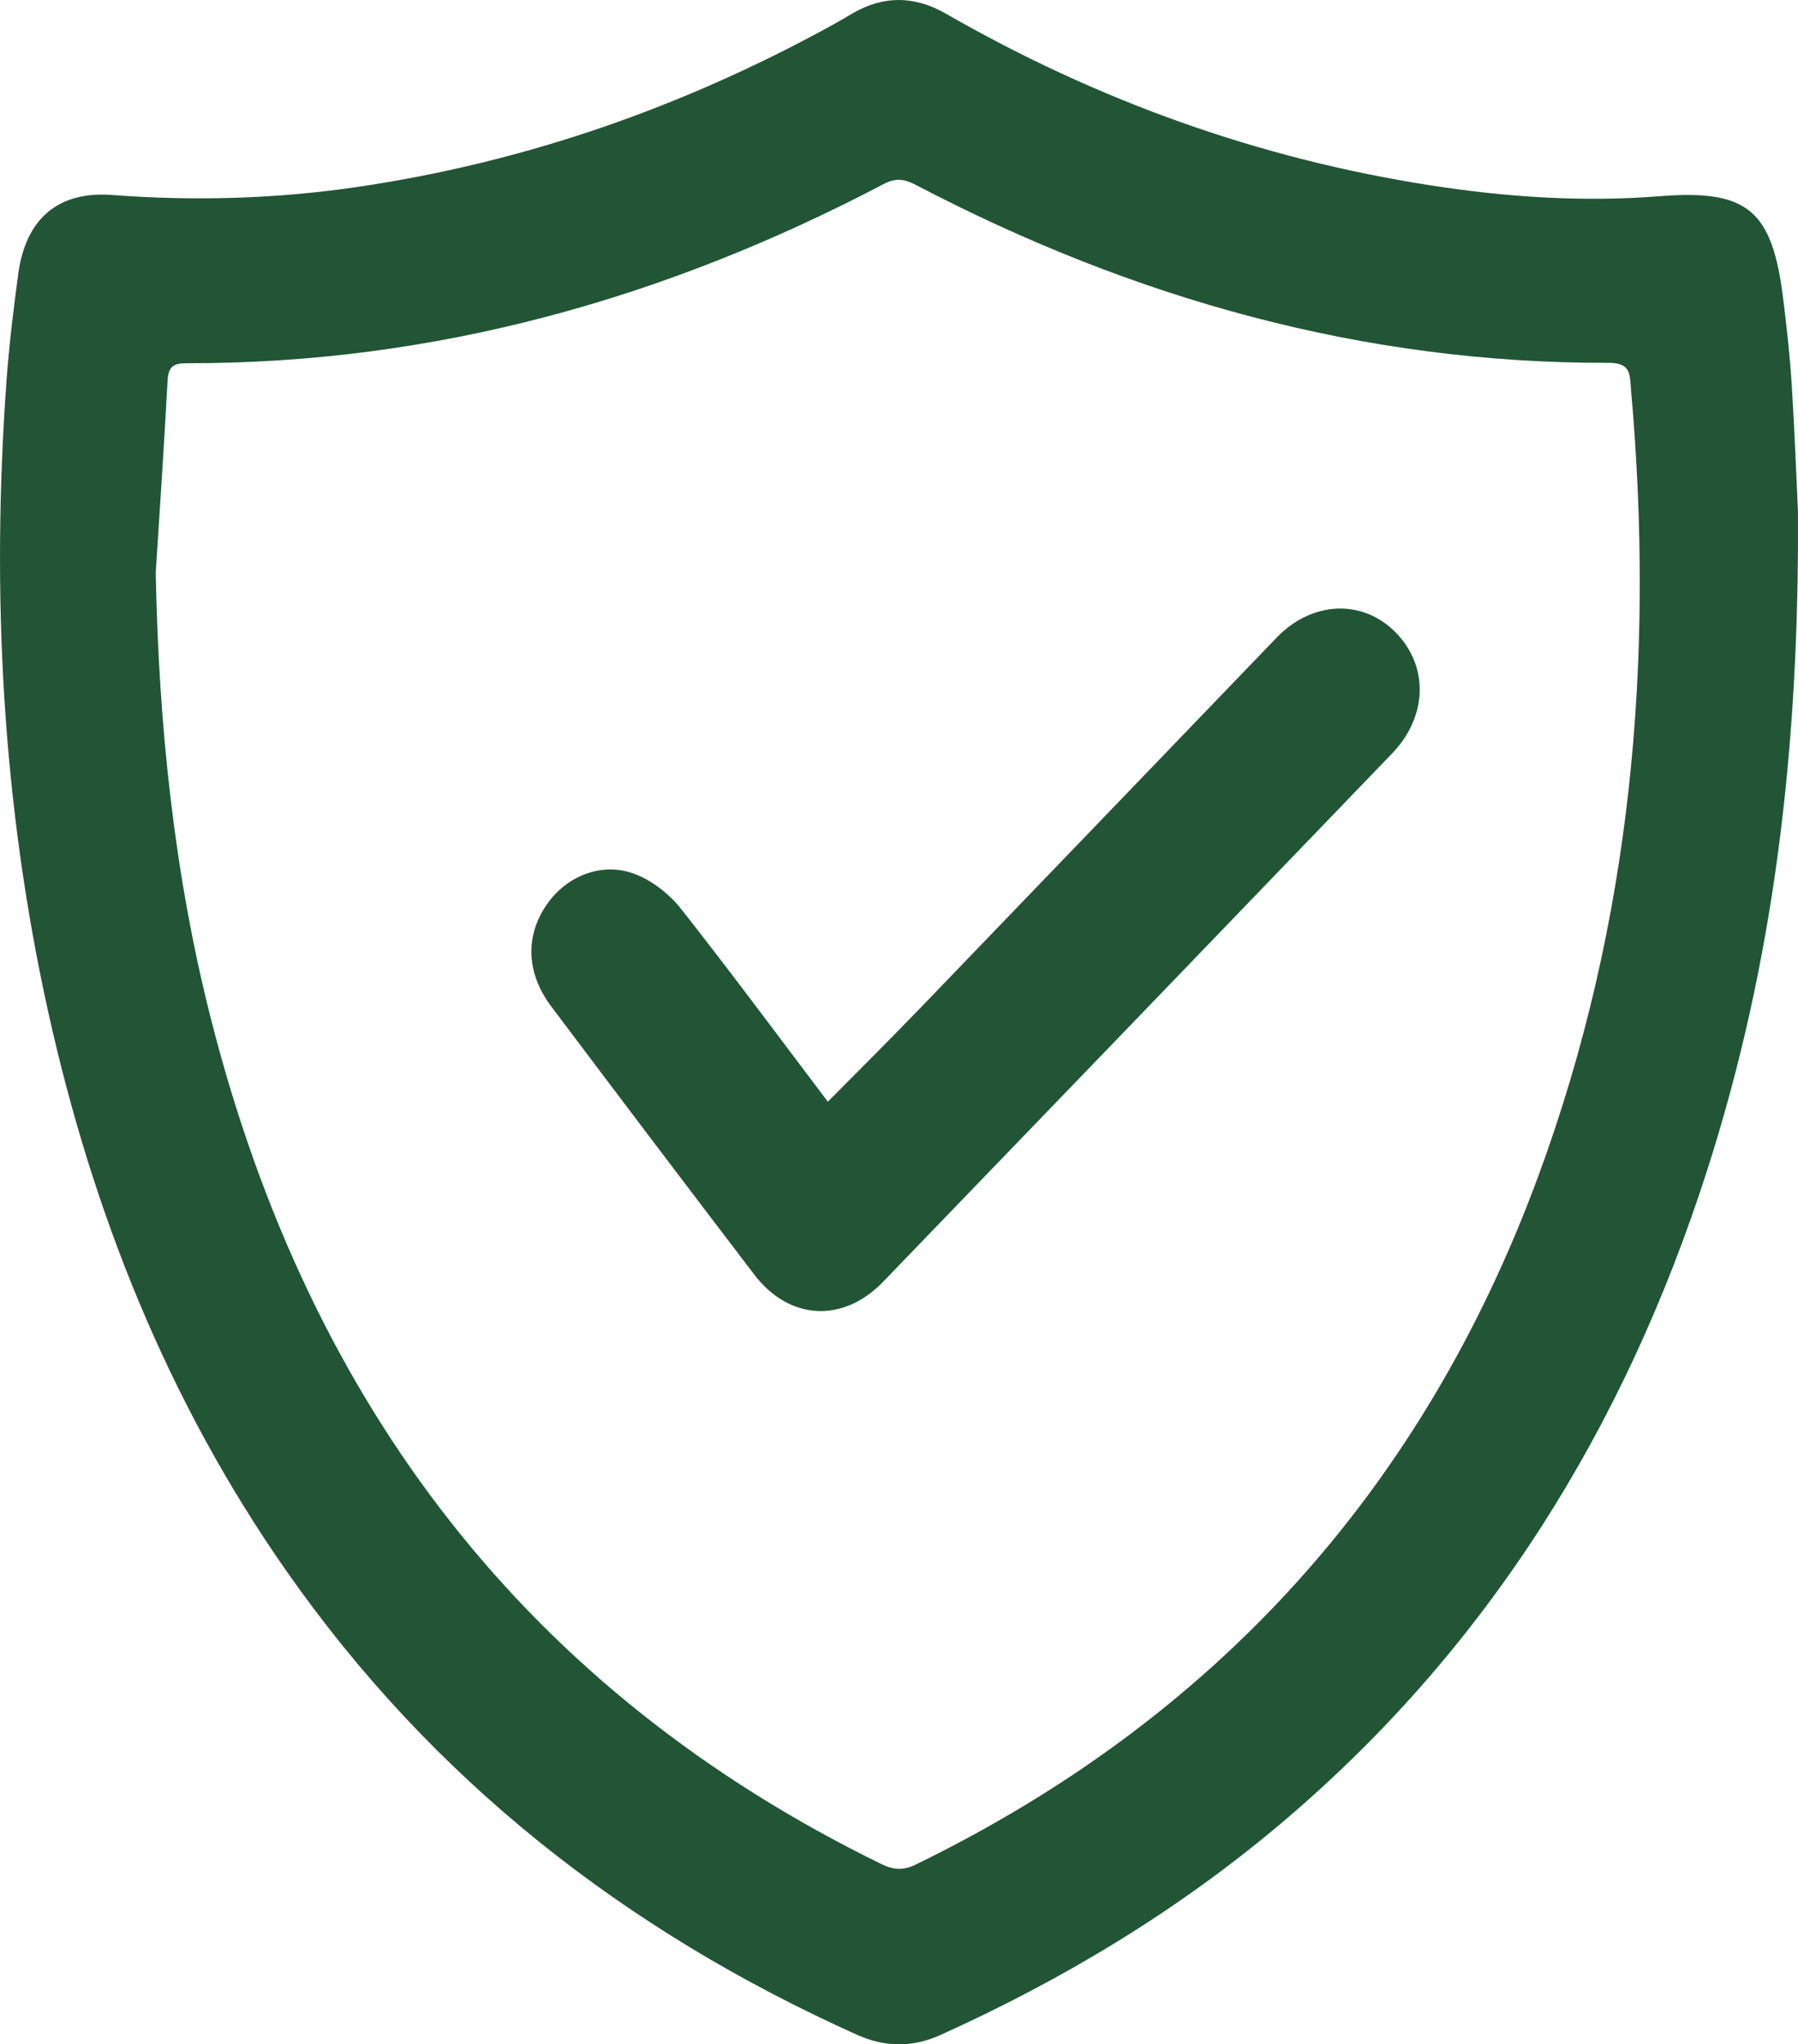 <svg width="73" height="83" viewBox="0 0 73 83" fill="none" xmlns="http://www.w3.org/2000/svg">
<g id="Layer_1" clip-path="url(#clip0_37_1357)">
<path id="Vector" d="M72.997 20.714C73.063 30.422 72.013 39.09 69.314 47.507C65.956 57.982 60.382 66.96 52.005 74.035C47.808 77.579 43.163 80.37 38.189 82.618C37.039 83.136 35.938 83.125 34.786 82.608C25.424 78.401 17.559 72.282 11.598 63.738C6.816 56.886 3.768 49.257 1.958 41.086C0.088 32.642 -0.356 24.101 0.262 15.488C0.368 14.028 0.545 12.572 0.741 11.12C1.044 8.884 2.357 7.749 4.559 7.917C7.914 8.172 11.25 8.074 14.575 7.581C21.34 6.577 27.709 4.352 33.725 1.055C34.025 0.892 34.318 0.717 34.613 0.544C35.883 -0.197 37.147 -0.169 38.412 0.559C44.553 4.087 51.101 6.438 58.07 7.523C61.151 8.003 64.255 8.213 67.374 7.967C70.963 7.683 71.963 8.52 72.405 12.181C72.543 13.319 72.674 14.459 72.744 15.602C72.868 17.598 72.944 19.595 72.997 20.714ZM6.323 23.258C6.443 29.419 7.063 35.503 8.59 41.468C12.579 57.06 21.411 68.657 35.781 75.679C36.271 75.919 36.667 75.951 37.169 75.706C49.25 69.827 57.735 60.546 62.451 47.764C66.259 37.439 67.19 26.737 66.22 15.815C66.168 15.227 66.234 14.728 65.319 14.731C55.34 14.76 46.005 12.125 37.172 7.502C36.709 7.259 36.359 7.219 35.875 7.474C26.998 12.135 17.614 14.766 7.578 14.747C7.064 14.747 6.837 14.864 6.805 15.437C6.667 18.044 6.488 20.65 6.323 23.256V23.258Z" fill="#225536"/>
<path id="Vector_2" d="M33.611 44.729C34.916 43.41 36.167 42.169 37.39 40.9C42.209 35.9 47.016 30.888 51.834 25.886C53.269 24.396 55.316 24.312 56.658 25.67C58.014 27.04 57.967 29.089 56.518 30.593C49.635 37.747 42.746 44.897 35.853 52.042C34.228 53.726 32.043 53.609 30.626 51.751C27.864 48.133 25.119 44.503 22.383 40.865C21.359 39.504 21.318 37.996 22.204 36.716C23.011 35.552 24.466 34.971 25.8 35.495C26.491 35.765 27.172 36.295 27.64 36.887C29.654 39.438 31.588 42.057 33.61 44.727L33.611 44.729Z" fill="#225536"/>
</g>
<defs>
<clipPath id="clip0_37_1357">
<rect width="73" height="83" fill="white"/>
</clipPath>
</defs>
</svg>
